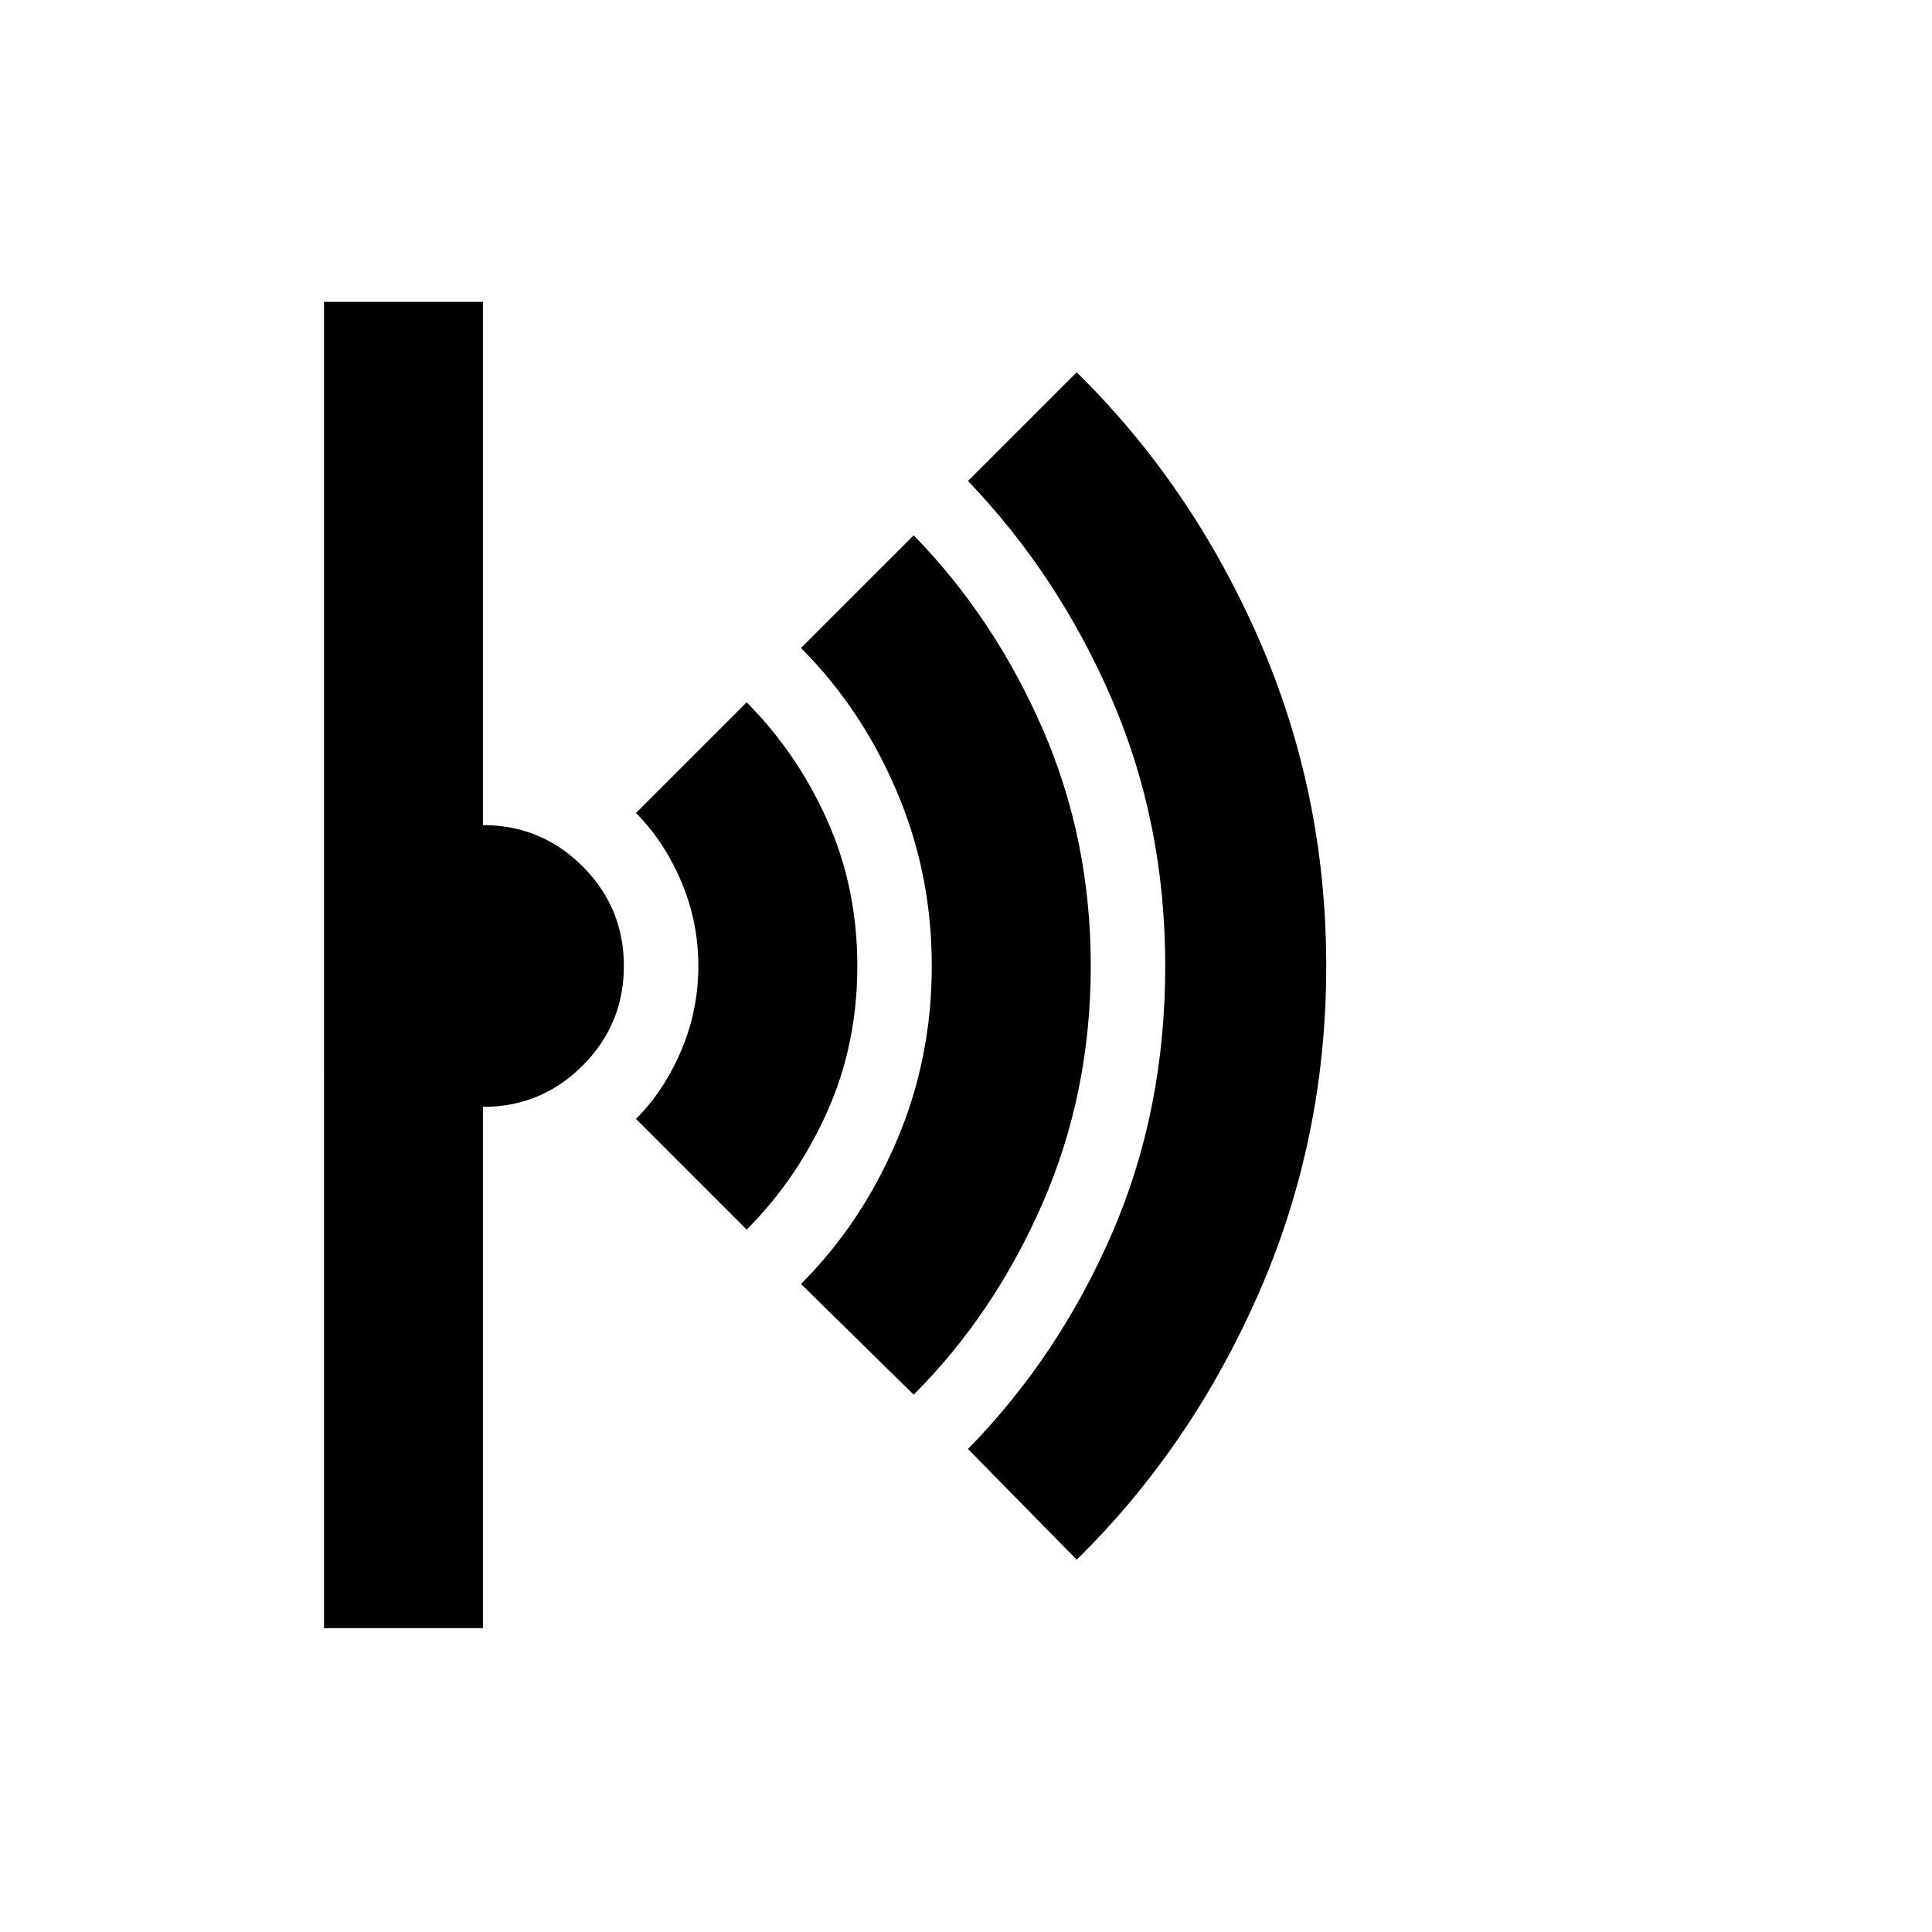 <svg xmlns="http://www.w3.org/2000/svg" height="48" width="48"><path d="M26.75 38.75 24.05 36q2.25-2.3 3.575-5.35Q28.95 27.6 28.95 24q0-3.55-1.325-6.625T24.05 11.95l2.7-2.7q2.85 2.8 4.525 6.625Q32.95 19.7 32.95 24t-1.675 8.125Q29.6 35.95 26.75 38.75Zm-4.05-4.1-2.8-2.75q1.5-1.5 2.375-3.55T23.15 24q0-2.3-.875-4.35T19.9 16.1l2.8-2.8q2 2.05 3.2 4.8 1.2 2.75 1.2 5.9 0 3.15-1.2 5.9-1.2 2.75-3.2 4.75Zm-4.15-4.1L15.8 27.8q.7-.7 1.125-1.7.425-1 .425-2.1t-.425-2.1q-.425-1-1.125-1.7l2.75-2.75q1.25 1.25 2 2.925.75 1.675.75 3.625t-.75 3.625q-.75 1.675-2 2.925Zm-10.5 9.9V7.5H12v13q1.45 0 2.475 1.025Q15.5 22.55 15.5 24q0 1.45-1.025 2.475Q13.45 27.5 12 27.5v12.95Z"/></svg>